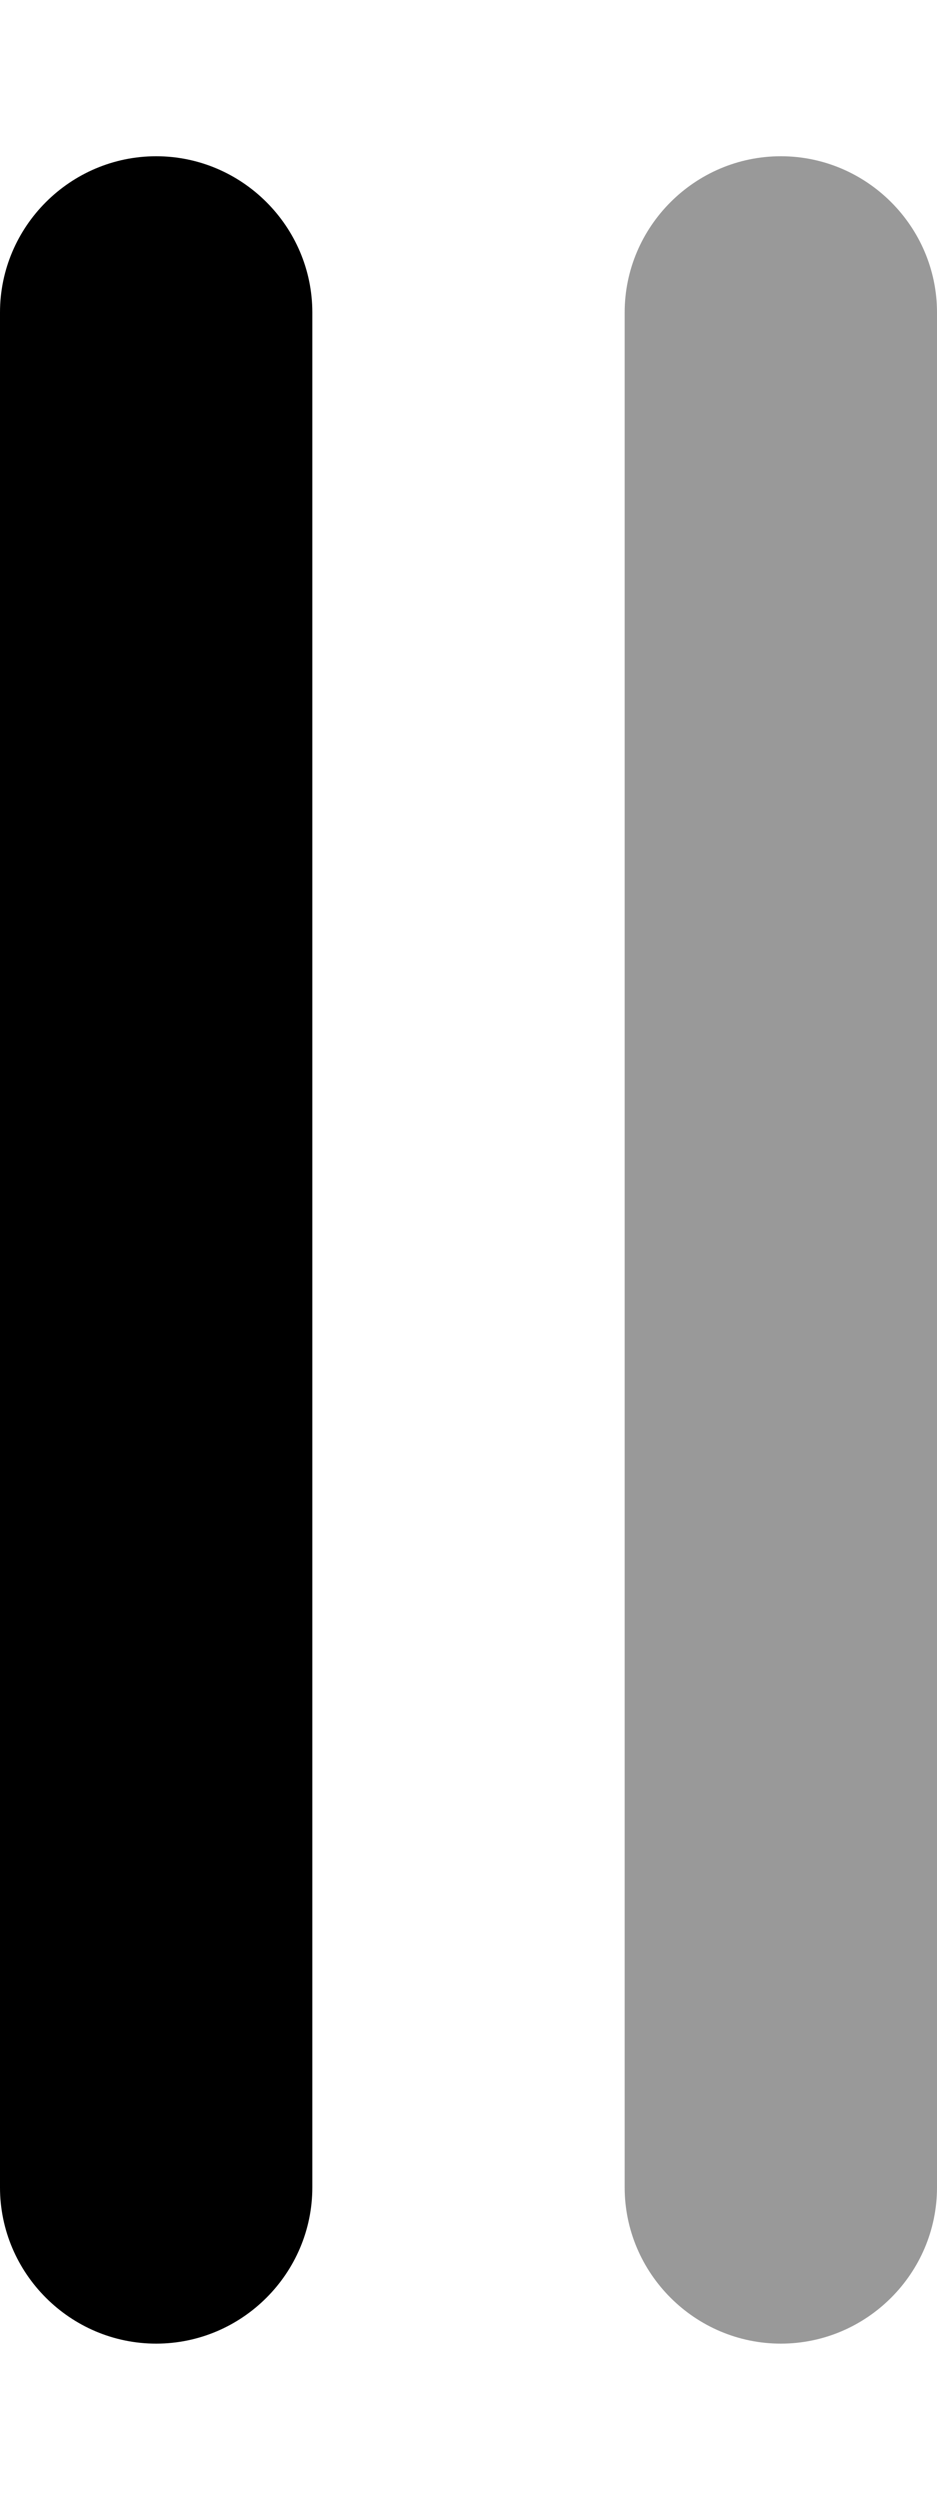 <svg xmlns="http://www.w3.org/2000/svg"
     viewBox="0 0 192 512"><!-- Font Awesome Pro 6.0.0-alpha2 by @fontawesome - https://fontawesome.com License - https://fontawesome.com/license (Commercial License) -->
    <defs>
        <style>.fa-secondary{opacity:.4}</style>
    </defs>
    <path d="M160 32H160C142.4 32 128 46.4 128 64V448C128 465.6 142.4 480 160 480H160C177.6 480 192 465.6 192 448V64C192 46.4 177.6 32 160 32Z"
          class="fa-secondary"/>
    <path d="M32 32H32C14.4 32 0 46.4 0 64V448C0 465.6 14.4 480 32 480H32C49.6 480 64 465.6 64 448V64C64 46.4 49.6 32 32 32Z"
          class="fa-primary"/>
</svg>